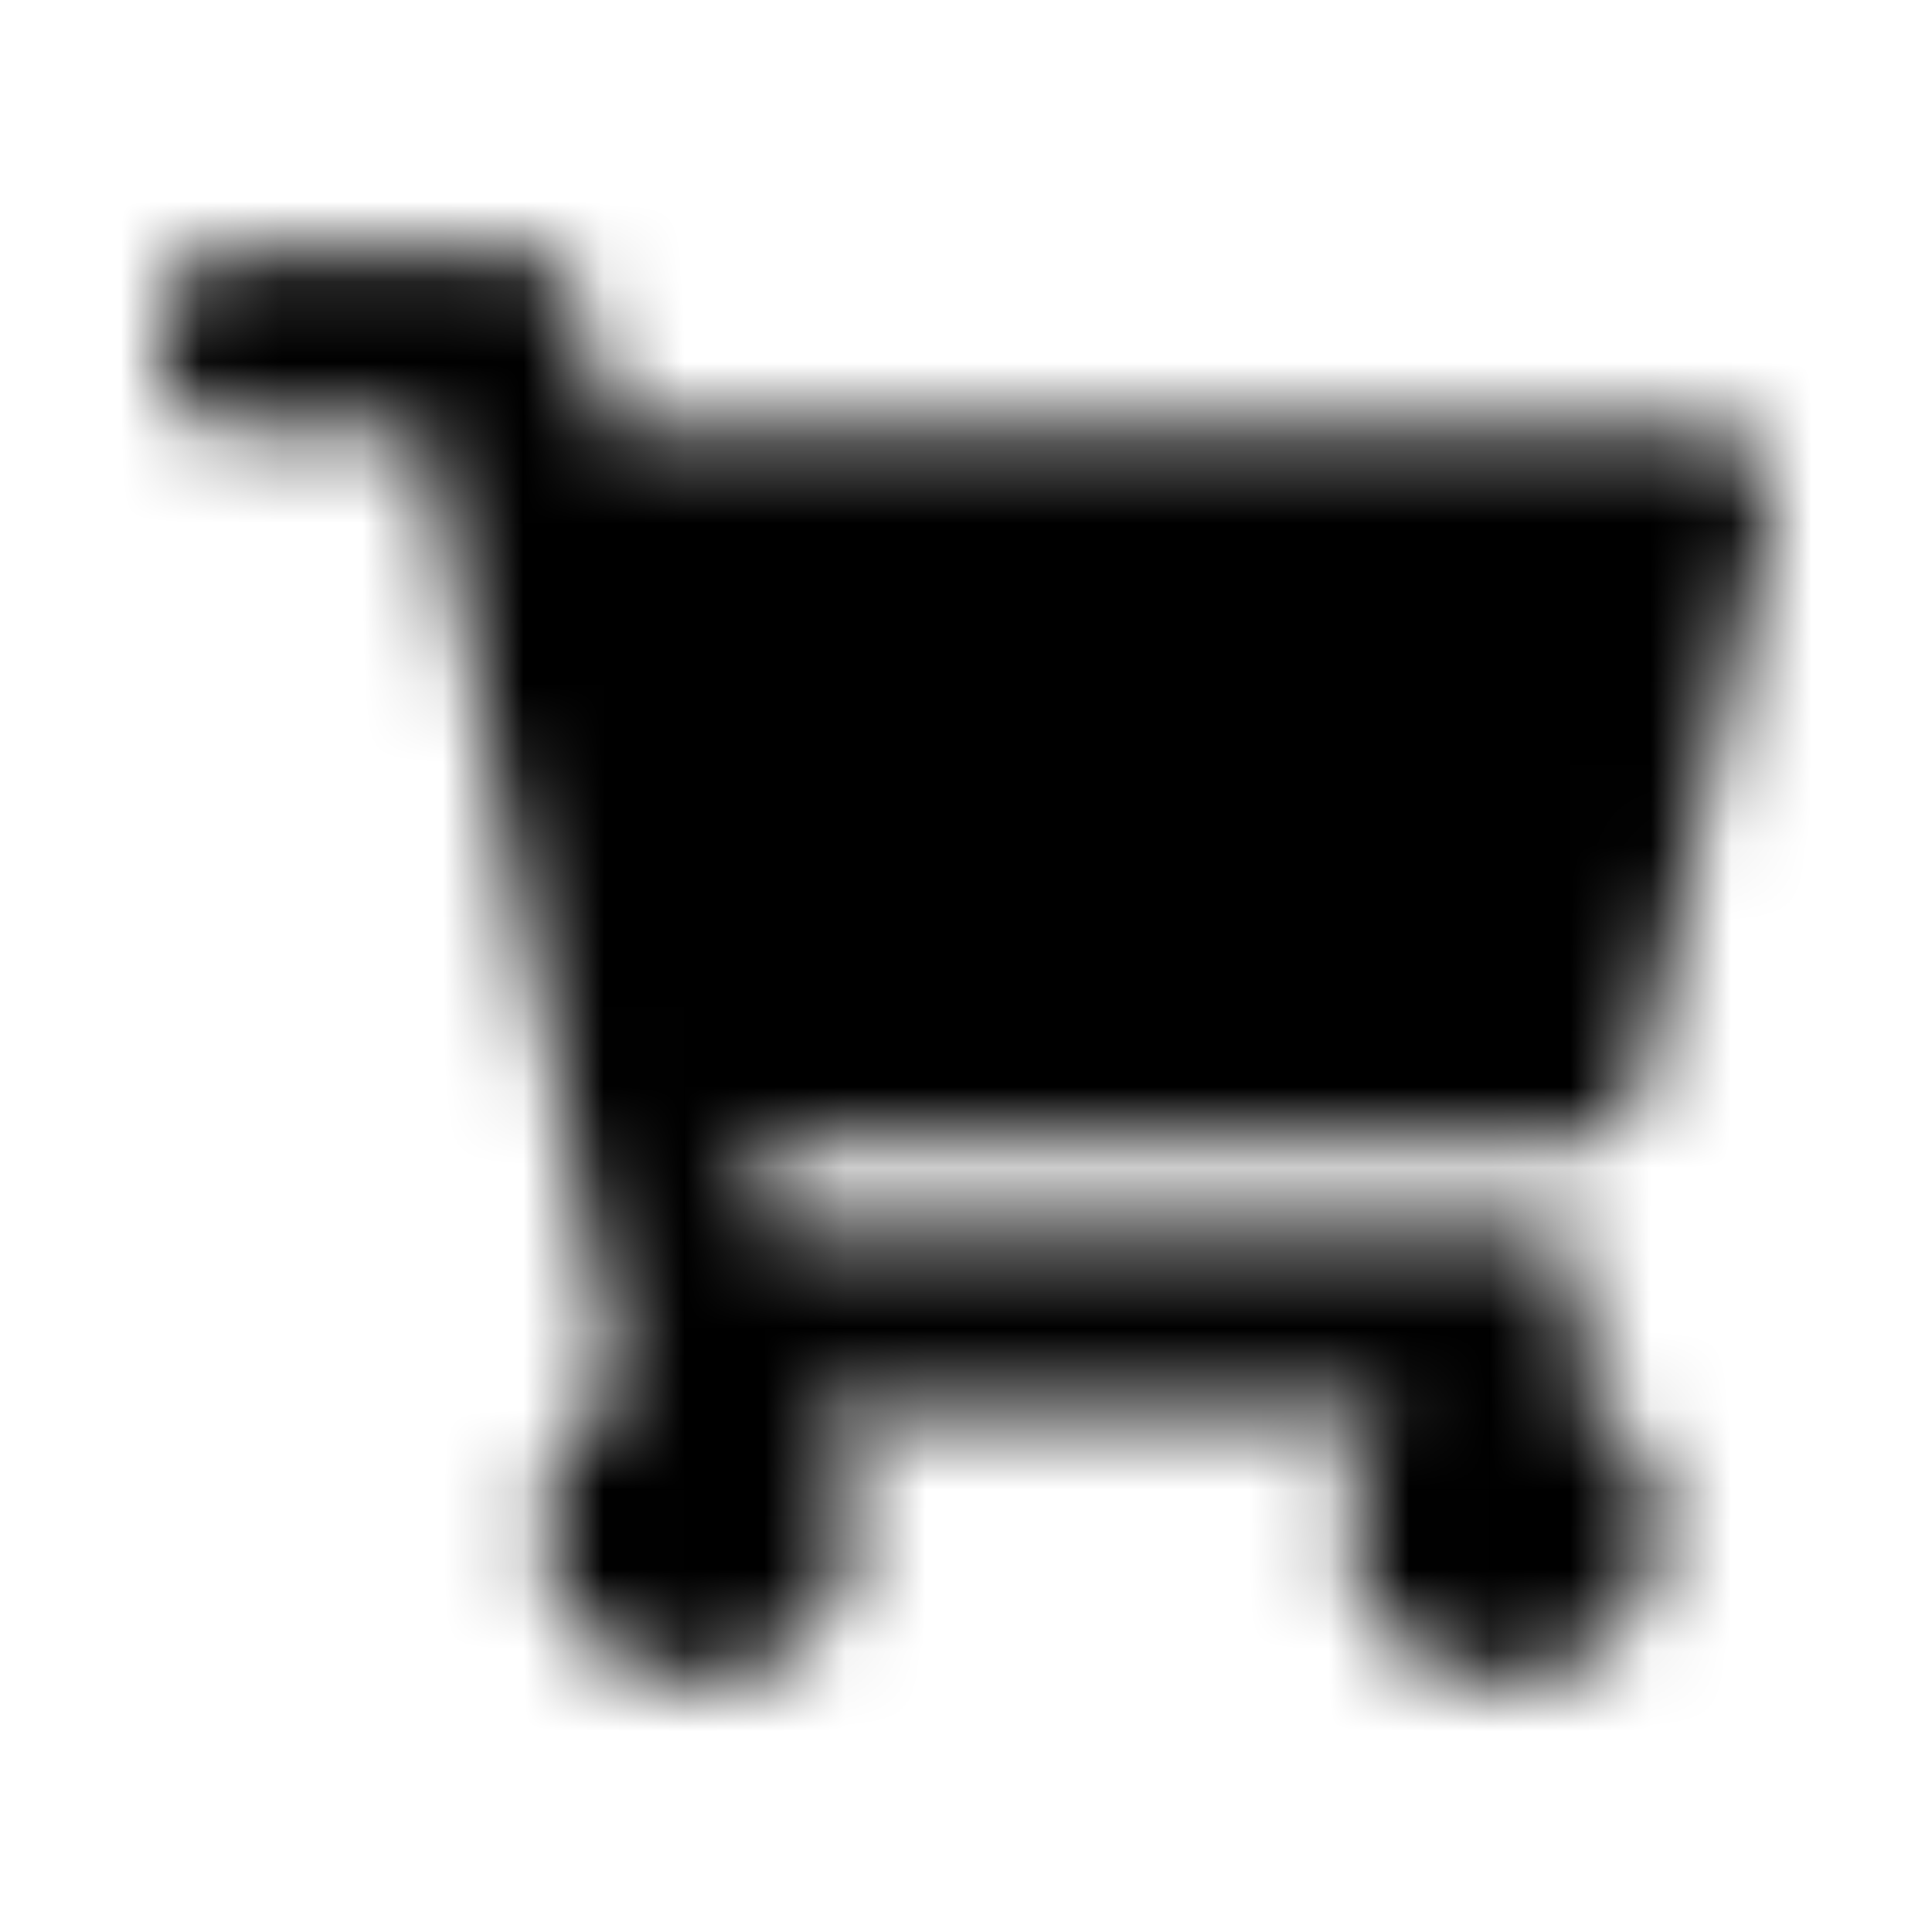 <?xml version="1.0" encoding="UTF-8"?>
<svg width="24px" height="24px" viewBox="0 0 24 24" version="1.1" xmlns="http://www.w3.org/2000/svg" xmlns:xlink="http://www.w3.org/1999/xlink">
    <!-- Generator: Sketch 52.5 (67469) - http://www.bohemiancoding.com/sketch -->
    <title>shopping-cart</title>
    <desc>Created with Sketch.</desc>
    <defs>
        <path d="M20.337,13.574 L21.979,6.351 C22.097,5.83 21.701,5.333 21.166,5.333 L7.528,5.333 L7.21,3.777 C7.13,3.39 6.789,3.111 6.393,3.111 L2.833,3.111 C2.373,3.111 2,3.484 2,3.944 L2,4.5 C2,4.96 2.373,5.333 2.833,5.333 L5.26,5.333 L7.699,17.258 C7.115,17.594 6.722,18.223 6.722,18.944 C6.722,20.018 7.593,20.889 8.667,20.889 C9.741,20.889 10.611,20.018 10.611,18.944 C10.611,18.4 10.387,17.909 10.027,17.556 L17.306,17.556 C16.946,17.909 16.722,18.4 16.722,18.944 C16.722,20.018 17.593,20.889 18.667,20.889 C19.741,20.889 20.611,20.018 20.611,18.944 C20.611,18.175 20.164,17.509 19.515,17.194 L19.706,16.351 C19.825,15.83 19.428,15.333 18.894,15.333 L9.574,15.333 L9.346,14.222 L19.525,14.222 C19.914,14.222 20.251,13.953 20.337,13.574 Z" id="path-1"></path>
    </defs>
    <g id="shopping-cart" stroke="none" stroke-width="1" fill="none" fill-rule="evenodd">
        <mask id="mask-2" fill="white">
            <use xlink:href="#path-1"></use>
        </mask>
        <g></g>
        <g id="🎨-color" mask="url(#mask-2)" fill="#000000">
            <rect id="🎨-Color" x="0" y="0" width="24" height="24"></rect>
        </g>
    </g>
</svg>